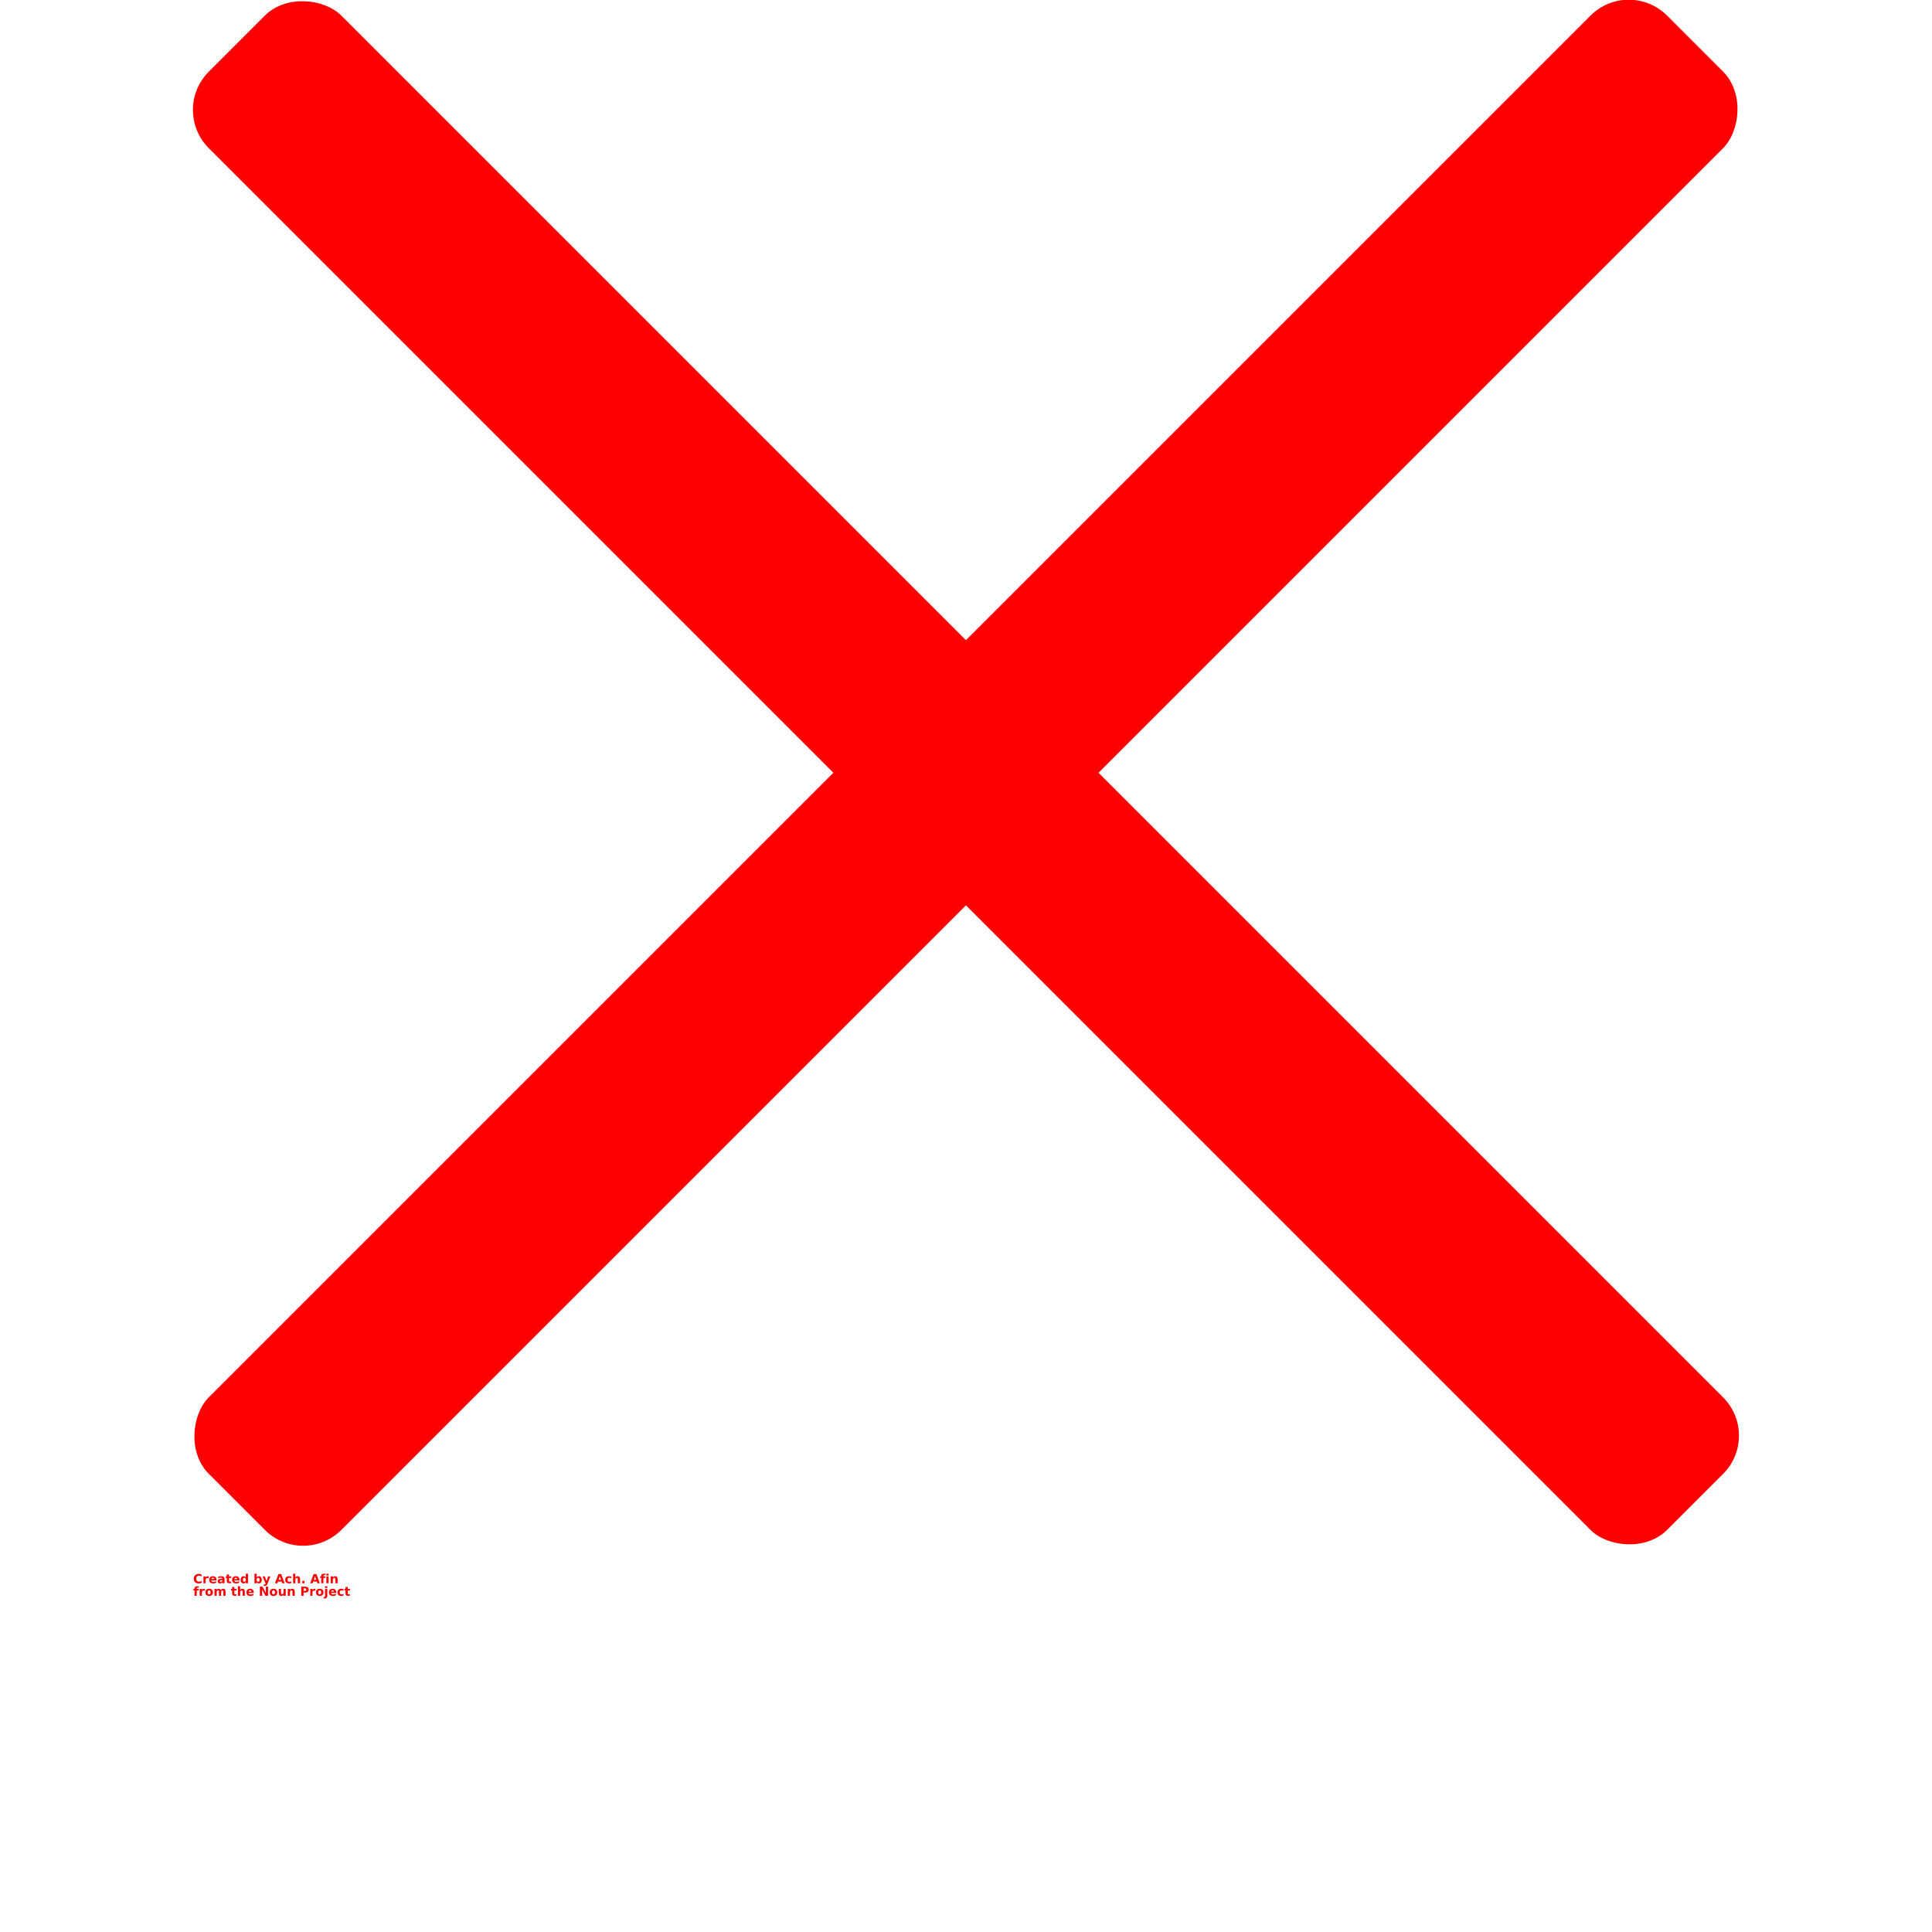 <?xml version="1.0" encoding="UTF-8"?>
<svg fill="#f00" width="700pt" height="700pt" version="1.1" viewBox="0 0 700 700" xmlns="http://www.w3.org/2000/svg" xmlns:xlink="http://www.w3.org/1999/xlink">
	<defs>
		<symbol id="u" overflow="visible">
			<path d="m3.047-0.188c-0.156 0.086-0.324 0.148-0.5 0.188-0.168 0.039-0.344 0.062-0.531 0.062-0.555 0-0.992-0.148-1.312-0.453-0.324-0.312-0.484-0.734-0.484-1.266s0.16-0.945 0.484-1.25c0.32-0.312 0.758-0.469 1.312-0.469 0.188 0 0.363 0.023 0.531 0.062 0.176 0.043 0.344 0.105 0.5 0.188v0.688c-0.156-0.113-0.312-0.191-0.469-0.234-0.156-0.051-0.32-0.078-0.484-0.078-0.305 0-0.543 0.102-0.719 0.297-0.18 0.188-0.266 0.453-0.266 0.797s0.086 0.617 0.266 0.812c0.176 0.188 0.414 0.281 0.719 0.281 0.164 0 0.328-0.02 0.484-0.062 0.156-0.051 0.312-0.133 0.469-0.25z" />
		</symbol>
		<symbol id="c" overflow="visible">
			<path d="m2.234-1.812c-0.074-0.031-0.148-0.051-0.219-0.062-0.062-0.02-0.133-0.031-0.203-0.031-0.211 0-0.371 0.07-0.484 0.203-0.105 0.125-0.156 0.312-0.156 0.562v1.141h-0.797v-2.484h0.797v0.406c0.102-0.164 0.223-0.285 0.359-0.359 0.133-0.07 0.289-0.109 0.469-0.109h0.094c0.031 0 0.078 0.008 0.141 0.016z" />
		</symbol>
		<symbol id="a" overflow="visible">
			<path d="m2.859-1.25v0.219h-1.859c0.02 0.188 0.086 0.328 0.203 0.422 0.113 0.094 0.273 0.141 0.484 0.141 0.164 0 0.336-0.02 0.516-0.062 0.176-0.051 0.359-0.129 0.547-0.234v0.609c-0.188 0.074-0.375 0.125-0.562 0.156-0.188 0.039-0.375 0.062-0.562 0.062-0.461 0-0.812-0.113-1.062-0.344-0.242-0.227-0.359-0.547-0.359-0.953s0.117-0.723 0.359-0.953c0.25-0.238 0.586-0.359 1.016-0.359 0.383 0 0.691 0.121 0.922 0.359 0.238 0.23 0.359 0.543 0.359 0.938zm-0.812-0.266c0-0.145-0.047-0.266-0.141-0.359-0.086-0.094-0.199-0.141-0.344-0.141-0.148 0-0.273 0.043-0.375 0.125-0.094 0.086-0.152 0.211-0.172 0.375z" />
		</symbol>
		<symbol id="m" overflow="visible">
			<path d="m1.5-1.125c-0.168 0-0.293 0.031-0.375 0.094-0.086 0.055-0.125 0.137-0.125 0.25 0 0.094 0.031 0.172 0.094 0.234 0.07 0.055 0.164 0.078 0.281 0.078 0.156 0 0.281-0.051 0.375-0.156 0.102-0.102 0.156-0.238 0.156-0.406v-0.094zm1.203-0.297v1.422h-0.797v-0.375c-0.105 0.156-0.227 0.273-0.359 0.344-0.137 0.062-0.297 0.094-0.484 0.094-0.262 0-0.469-0.07-0.625-0.219-0.156-0.156-0.234-0.352-0.234-0.594 0-0.289 0.098-0.504 0.297-0.641 0.195-0.133 0.508-0.203 0.938-0.203h0.469v-0.062c0-0.125-0.055-0.211-0.156-0.266-0.094-0.062-0.246-0.094-0.453-0.094-0.168 0-0.324 0.016-0.469 0.047-0.148 0.031-0.289 0.086-0.422 0.156v-0.609c0.176-0.039 0.348-0.07 0.516-0.094 0.176-0.02 0.348-0.031 0.516-0.031 0.445 0 0.77 0.09 0.969 0.266 0.195 0.18 0.297 0.465 0.297 0.859z" />
		</symbol>
		<symbol id="b" overflow="visible">
			<path d="m1.25-3.188v0.703h0.812v0.562h-0.812v1.062c0 0.117 0.02 0.195 0.062 0.234 0.051 0.043 0.145 0.062 0.281 0.062h0.406v0.562h-0.688c-0.312 0-0.539-0.062-0.672-0.188-0.125-0.133-0.188-0.359-0.188-0.672v-1.062h-0.391v-0.562h0.391v-0.703z" />
		</symbol>
		<symbol id="l" overflow="visible">
			<path d="m2.078-2.125v-1.328h0.797v3.453h-0.797v-0.359c-0.117 0.148-0.242 0.258-0.375 0.328-0.125 0.062-0.277 0.094-0.453 0.094-0.305 0-0.555-0.117-0.75-0.359-0.199-0.25-0.297-0.562-0.297-0.938 0-0.383 0.098-0.695 0.297-0.938 0.195-0.25 0.445-0.375 0.75-0.375 0.176 0 0.328 0.039 0.453 0.109 0.133 0.062 0.258 0.168 0.375 0.312zm-0.531 1.609c0.176 0 0.305-0.062 0.391-0.188 0.094-0.125 0.141-0.301 0.141-0.531 0-0.238-0.047-0.422-0.141-0.547-0.086-0.125-0.215-0.188-0.391-0.188-0.168 0-0.297 0.062-0.391 0.188-0.086 0.125-0.125 0.309-0.125 0.547 0 0.23 0.039 0.406 0.125 0.531 0.094 0.125 0.223 0.188 0.391 0.188z" />
		</symbol>
		<symbol id="k" overflow="visible">
			<path d="m1.703-0.516c0.164 0 0.297-0.062 0.391-0.188s0.141-0.301 0.141-0.531c0-0.238-0.047-0.422-0.141-0.547s-0.227-0.188-0.391-0.188c-0.168 0-0.297 0.062-0.391 0.188s-0.141 0.309-0.141 0.547c0 0.23 0.047 0.406 0.141 0.531s0.223 0.188 0.391 0.188zm-0.531-1.609c0.113-0.145 0.234-0.25 0.359-0.312 0.133-0.07 0.289-0.109 0.469-0.109 0.301 0 0.551 0.125 0.75 0.375 0.195 0.242 0.297 0.555 0.297 0.938 0 0.375-0.102 0.688-0.297 0.938-0.199 0.242-0.449 0.359-0.75 0.359-0.18 0-0.336-0.031-0.469-0.094-0.125-0.07-0.246-0.18-0.359-0.328v0.359h-0.797v-3.453h0.797z" />
		</symbol>
		<symbol id="j" overflow="visible">
			<path d="m0.062-2.484h0.781l0.672 1.688 0.578-1.688h0.781l-1.031 2.719c-0.117 0.281-0.242 0.473-0.375 0.578-0.137 0.113-0.32 0.172-0.547 0.172h-0.469v-0.531h0.25c0.133 0 0.234-0.023 0.297-0.062 0.062-0.043 0.109-0.117 0.141-0.219l0.016-0.078z" />
		</symbol>
		<symbol id="e" overflow="visible">
			<path d="m2.422-0.609h-1.328l-0.219 0.609h-0.859l1.234-3.312h1.016l1.234 3.312h-0.859zm-1.109-0.609h0.906l-0.453-1.312z" />
		</symbol>
		<symbol id="i" overflow="visible">
			<path d="m2.391-2.406v0.641c-0.105-0.07-0.215-0.125-0.328-0.156-0.105-0.039-0.215-0.062-0.328-0.062-0.23 0-0.406 0.07-0.531 0.203-0.117 0.125-0.172 0.309-0.172 0.547 0 0.23 0.055 0.414 0.172 0.547 0.125 0.125 0.301 0.188 0.531 0.188 0.113 0 0.227-0.016 0.344-0.047 0.113-0.039 0.219-0.098 0.312-0.172v0.641c-0.125 0.055-0.25 0.086-0.375 0.109-0.125 0.02-0.258 0.031-0.391 0.031-0.449 0-0.797-0.113-1.047-0.344-0.25-0.227-0.375-0.547-0.375-0.953 0-0.414 0.125-0.738 0.375-0.969 0.25-0.227 0.598-0.344 1.047-0.344 0.133 0 0.266 0.012 0.391 0.031 0.125 0.023 0.25 0.059 0.375 0.109z" />
		</symbol>
		<symbol id="h" overflow="visible">
			<path d="m2.875-1.516v1.516h-0.797v-1.156c0-0.219-0.008-0.363-0.016-0.438-0.012-0.082-0.027-0.145-0.047-0.188-0.031-0.051-0.074-0.094-0.125-0.125-0.055-0.031-0.117-0.047-0.188-0.047-0.168 0-0.297 0.07-0.391 0.203-0.094 0.125-0.141 0.305-0.141 0.531v1.219h-0.797v-3.453h0.797v1.328c0.125-0.145 0.254-0.25 0.391-0.312 0.133-0.07 0.281-0.109 0.438-0.109 0.289 0 0.508 0.09 0.656 0.266 0.145 0.18 0.219 0.434 0.219 0.766z" />
		</symbol>
		<symbol id="t" overflow="visible">
			<path d="m0.469-0.859h0.797v0.859h-0.797z" />
		</symbol>
		<symbol id="g" overflow="visible">
			<path d="m2.016-3.453v0.516h-0.438c-0.117 0-0.195 0.023-0.234 0.062-0.043 0.043-0.062 0.117-0.062 0.219v0.172h0.672v0.562h-0.672v1.922h-0.797v-1.922h-0.391v-0.562h0.391v-0.172c0-0.27 0.07-0.469 0.219-0.594 0.156-0.133 0.391-0.203 0.703-0.203z" />
		</symbol>
		<symbol id="s" overflow="visible">
			<path d="m0.375-2.484h0.797v2.484h-0.797zm0-0.969h0.797v0.641h-0.797z" />
		</symbol>
		<symbol id="f" overflow="visible">
			<path d="m2.875-1.516v1.516h-0.797v-1.156c0-0.219-0.008-0.363-0.016-0.438-0.012-0.082-0.027-0.145-0.047-0.188-0.031-0.051-0.074-0.094-0.125-0.125-0.055-0.031-0.117-0.047-0.188-0.047-0.168 0-0.297 0.07-0.391 0.203-0.094 0.125-0.141 0.305-0.141 0.531v1.219h-0.797v-2.484h0.797v0.359c0.125-0.145 0.254-0.25 0.391-0.312 0.133-0.07 0.281-0.109 0.438-0.109 0.289 0 0.508 0.09 0.656 0.266 0.145 0.18 0.219 0.434 0.219 0.766z" />
		</symbol>
		<symbol id="d" overflow="visible">
			<path d="m1.562-1.984c-0.18 0-0.312 0.07-0.406 0.203-0.086 0.125-0.125 0.309-0.125 0.547 0 0.23 0.039 0.414 0.125 0.547 0.094 0.125 0.227 0.188 0.406 0.188 0.176 0 0.305-0.062 0.391-0.188 0.094-0.133 0.141-0.316 0.141-0.547 0-0.238-0.047-0.422-0.141-0.547-0.086-0.133-0.215-0.203-0.391-0.203zm0-0.562c0.426 0 0.758 0.117 1 0.344 0.238 0.23 0.359 0.555 0.359 0.969 0 0.406-0.121 0.727-0.359 0.953-0.242 0.23-0.574 0.344-1 0.344-0.43 0-0.762-0.113-1-0.344-0.242-0.227-0.359-0.547-0.359-0.953 0-0.414 0.117-0.738 0.359-0.969 0.238-0.227 0.57-0.344 1-0.344z" />
		</symbol>
		<symbol id="r" overflow="visible">
			<path d="m2.688-2.078c0.102-0.145 0.223-0.258 0.359-0.344 0.133-0.082 0.285-0.125 0.453-0.125 0.281 0 0.492 0.09 0.641 0.266 0.156 0.18 0.234 0.434 0.234 0.766v1.516h-0.797v-1.297-0.062-0.094c0-0.164-0.027-0.289-0.078-0.375-0.055-0.082-0.137-0.125-0.25-0.125-0.148 0-0.262 0.062-0.344 0.188-0.086 0.125-0.125 0.309-0.125 0.547v1.219h-0.797v-1.297c0-0.27-0.027-0.445-0.078-0.531-0.043-0.082-0.125-0.125-0.25-0.125-0.156 0-0.277 0.062-0.359 0.188-0.086 0.125-0.125 0.309-0.125 0.547v1.219h-0.797v-2.484h0.797v0.359c0.102-0.133 0.219-0.238 0.344-0.312 0.125-0.07 0.266-0.109 0.422-0.109 0.164 0 0.312 0.043 0.438 0.125 0.133 0.086 0.238 0.199 0.312 0.344z" />
		</symbol>
		<symbol id="q" overflow="visible">
			<path d="m0.422-3.312h0.953l1.203 2.266v-2.266h0.812v3.312h-0.953l-1.203-2.281v2.281h-0.812z" />
		</symbol>
		<symbol id="p" overflow="visible">
			<path d="m0.359-0.969v-1.516h0.797v0.25 0.516 0.391c0 0.199 0.004 0.344 0.016 0.438 0.008 0.086 0.023 0.148 0.047 0.188 0.031 0.055 0.07 0.094 0.125 0.125 0.051 0.031 0.113 0.047 0.188 0.047 0.164 0 0.297-0.062 0.391-0.188 0.094-0.133 0.141-0.316 0.141-0.547v-1.219h0.797v2.484h-0.797v-0.359c-0.125 0.148-0.258 0.258-0.391 0.328-0.125 0.062-0.273 0.094-0.438 0.094-0.281 0-0.5-0.086-0.656-0.266-0.148-0.176-0.219-0.43-0.219-0.766z" />
		</symbol>
		<symbol id="o" overflow="visible">
			<path d="m0.422-3.312h1.422c0.414 0 0.734 0.094 0.953 0.281 0.227 0.188 0.344 0.453 0.344 0.797s-0.117 0.609-0.344 0.797c-0.219 0.188-0.539 0.281-0.953 0.281h-0.578v1.156h-0.844zm0.844 0.625v0.922h0.484c0.164 0 0.289-0.039 0.375-0.125 0.094-0.082 0.141-0.195 0.141-0.344 0-0.145-0.047-0.254-0.141-0.328-0.086-0.082-0.211-0.125-0.375-0.125z" />
		</symbol>
		<symbol id="n" overflow="visible">
			<path d="m0.375-2.484h0.797v2.438c0 0.332-0.078 0.586-0.234 0.766-0.156 0.176-0.391 0.266-0.703 0.266h-0.391v-0.531h0.141c0.156 0 0.258-0.039 0.312-0.109 0.051-0.062 0.078-0.195 0.078-0.391zm0-0.969h0.797v0.641h-0.797z" />
		</symbol>
	</defs>
	<g>
		<path d="m75.648 25.969 20.309-20.309c7.656-7.656 21.52-6.207 27.727 0l500.63 500.63c7.656 7.656 7.656 20.07 0 27.727l-20.309 20.309c-7.656 7.656-21.52 6.207-27.727 0l-500.63-500.63c-7.656-7.656-7.656-20.07 0-27.727z" fill-rule="evenodd" />
		<path d="m95.957 554.31-20.309-20.309c-7.656-7.656-6.207-21.52 0-27.727l500.63-500.63c7.656-7.656 20.07-7.656 27.727 0l20.309 20.309c7.656 7.656 6.207 21.52 0 27.727l-500.63 500.63c-7.656 7.656-20.07 7.656-27.727 0z" fill-rule="evenodd" />
		<use x="70" y="573.637" xlink:href="#u" />
		<use x="73.336" y="573.637" xlink:href="#c" />
		<use x="75.578" y="573.637" xlink:href="#a" />
		<use x="78.66" y="573.637" xlink:href="#m" />
		<use x="81.727" y="573.637" xlink:href="#b" />
		<use x="83.902" y="573.637" xlink:href="#a" />
		<use x="86.984" y="573.637" xlink:href="#l" />
		<use x="91.82" y="573.637" xlink:href="#k" />
		<use x="95.074" y="573.637" xlink:href="#j" />
		<use x="99.617" y="573.637" xlink:href="#e" />
		<use x="103.137" y="573.637" xlink:href="#i" />
		<use x="105.832" y="573.637" xlink:href="#h" />
		<use x="109.066" y="573.637" xlink:href="#t" />
		<use x="112.375" y="573.637" xlink:href="#e" />
		<use x="115.895" y="573.637" xlink:href="#g" />
		<use x="117.871" y="573.637" xlink:href="#s" />
		<use x="119.43" y="573.637" xlink:href="#f" />
		<use x="70" y="578.184" xlink:href="#g" />
		<use x="71.977" y="578.184" xlink:href="#c" />
		<use x="74.219" y="578.184" xlink:href="#d" />
		<use x="77.344" y="578.184" xlink:href="#r" />
		<use x="83.66" y="578.184" xlink:href="#b" />
		<use x="85.832" y="578.184" xlink:href="#h" />
		<use x="89.07" y="578.184" xlink:href="#a" />
		<use x="93.734" y="578.184" xlink:href="#q" />
		<use x="97.539" y="578.184" xlink:href="#d" />
		<use x="100.66" y="578.184" xlink:href="#p" />
		<use x="103.898" y="578.184" xlink:href="#f" />
		<use x="108.715" y="578.184" xlink:href="#o" />
		<use x="112.047" y="578.184" xlink:href="#c" />
		<use x="114.289" y="578.184" xlink:href="#d" />
		<use x="117.414" y="578.184" xlink:href="#n" />
		<use x="118.969" y="578.184" xlink:href="#a" />
		<use x="122.055" y="578.184" xlink:href="#i" />
		<use x="124.746" y="578.184" xlink:href="#b" />
	</g>
</svg>
